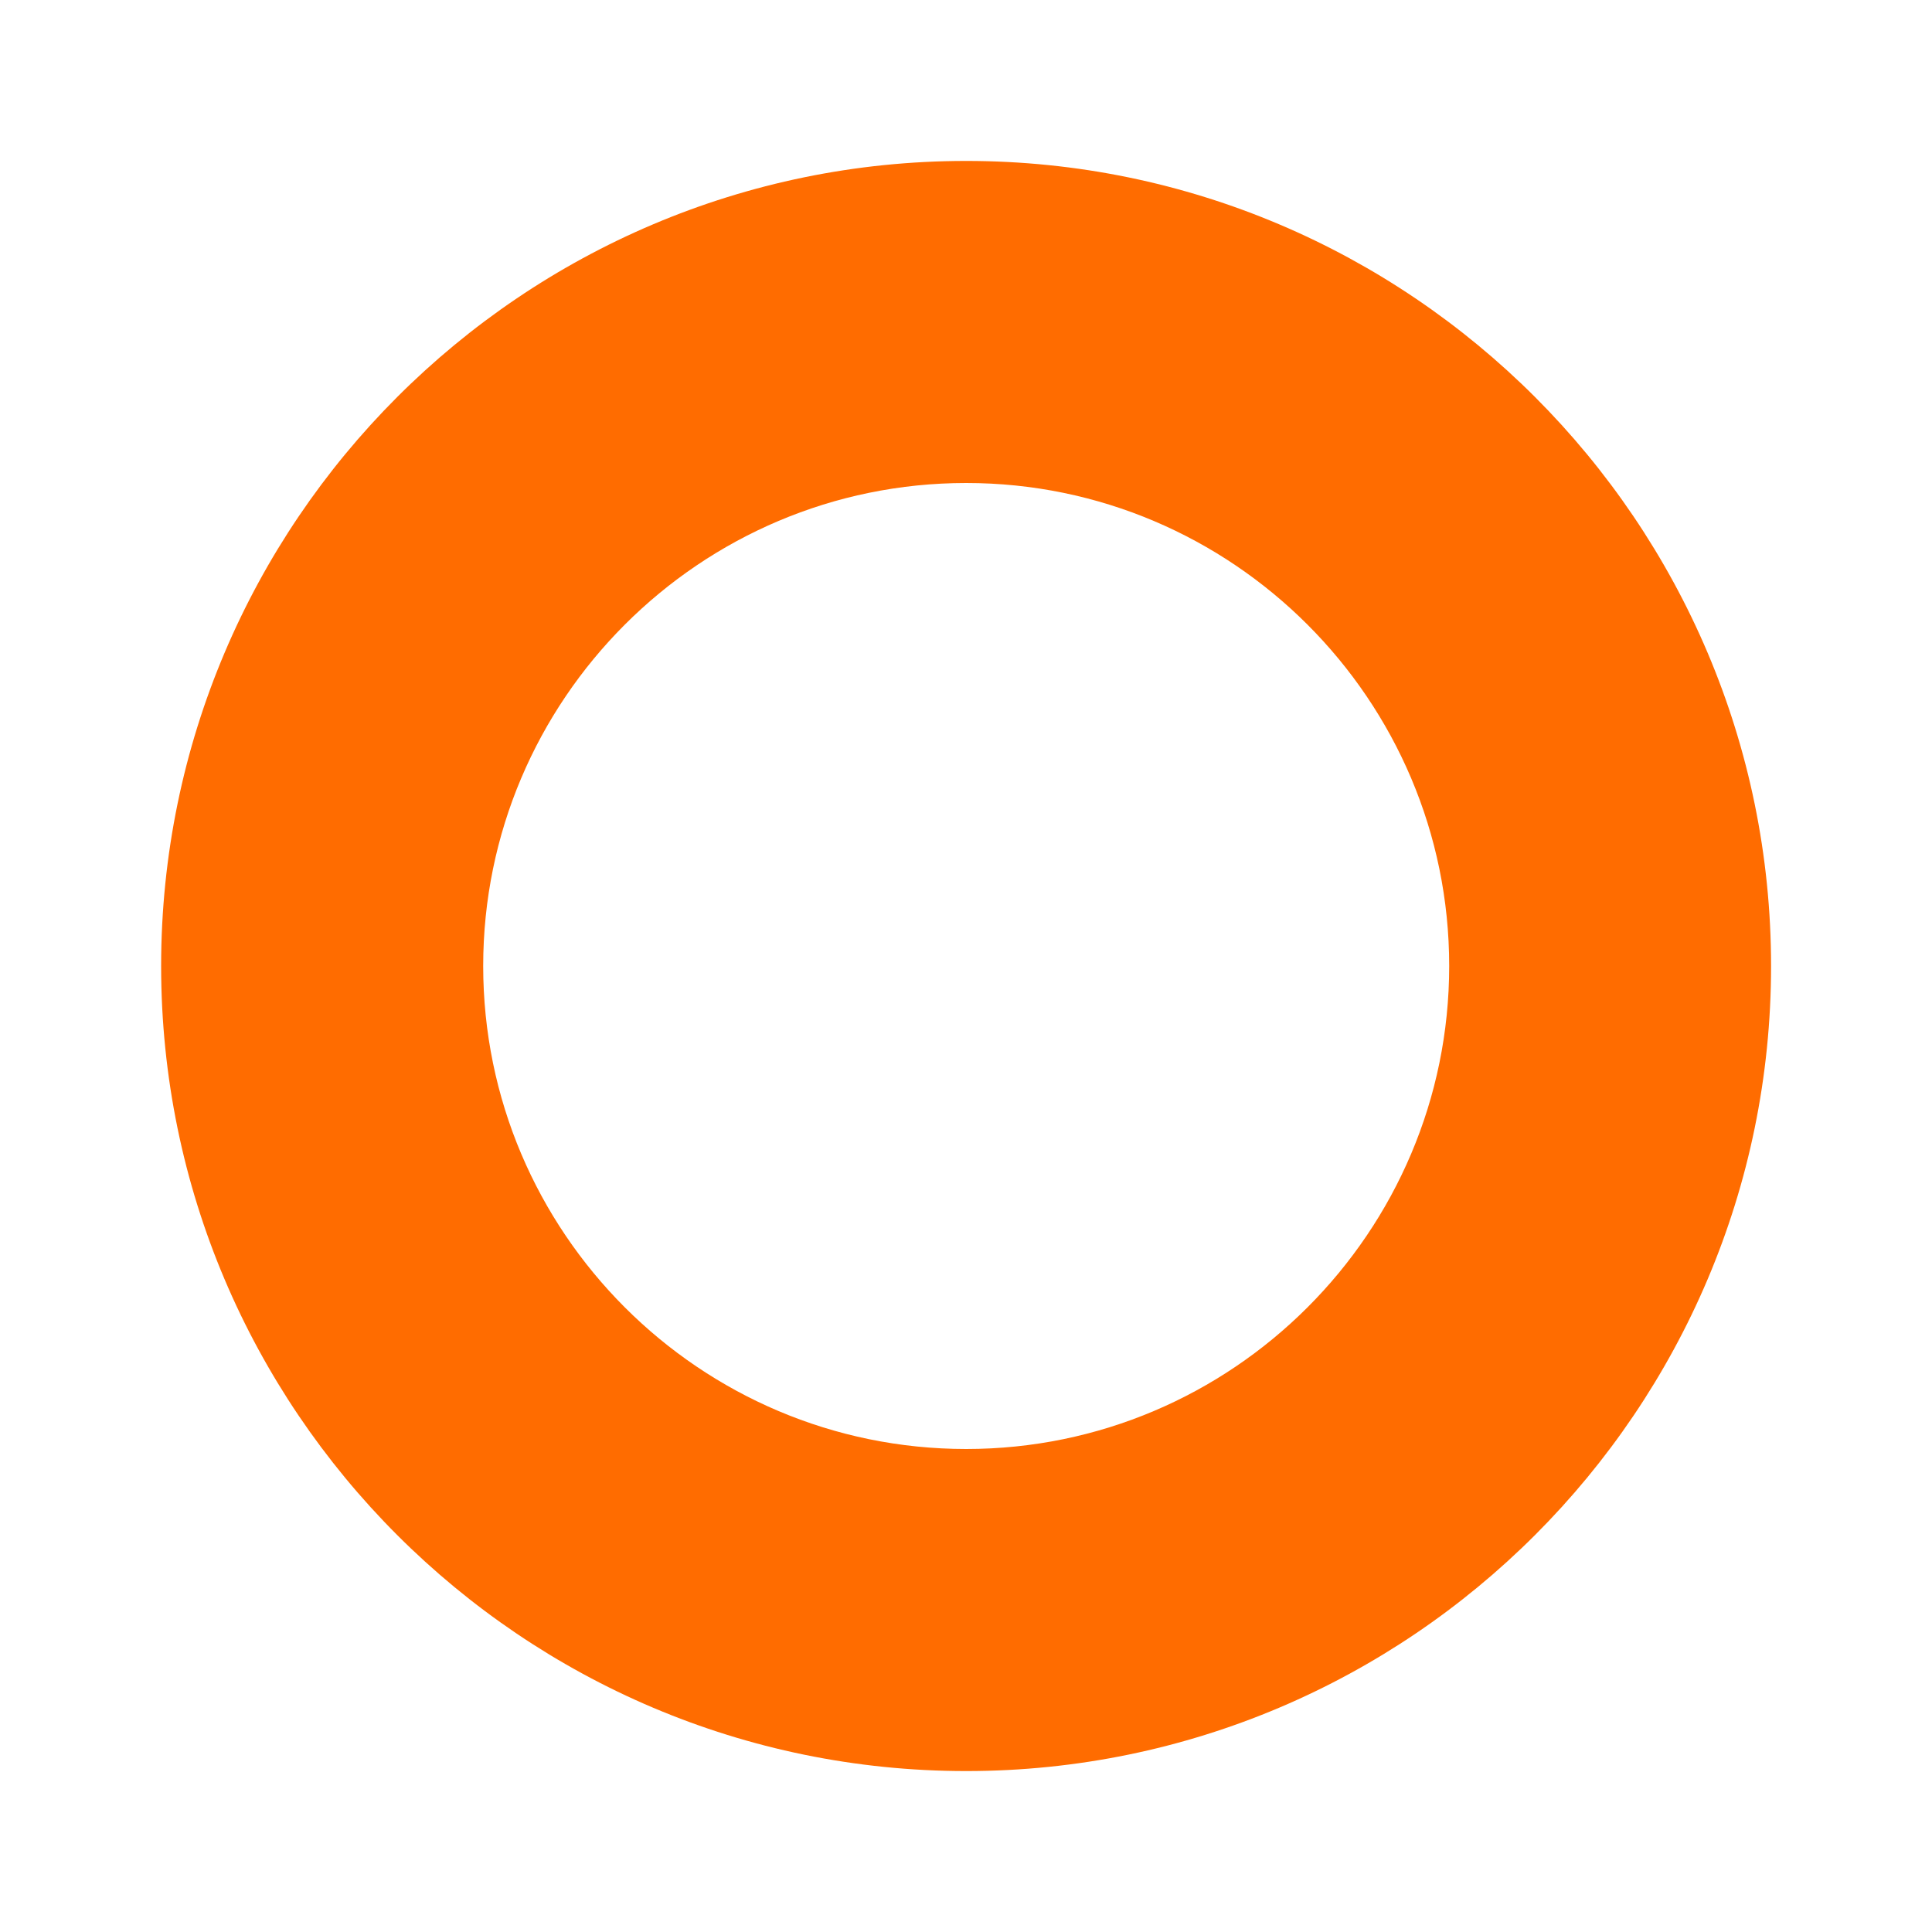 <svg width="10" height="10" viewBox="0 0 10 10" fill="none" xmlns="http://www.w3.org/2000/svg">
<path fill-rule="evenodd" clip-rule="evenodd" d="M5.001 7.5C3.622 7.5 2.501 6.378 2.501 5C2.501 3.622 3.622 2.5 5.001 2.5C6.379 2.5 7.501 3.622 7.501 5C7.501 6.378 6.379 7.5 5.001 7.5M5.001 0.833C2.703 0.833 0.834 2.703 0.834 5C0.834 7.298 2.703 9.167 5.001 9.167C7.298 9.167 9.167 7.298 9.167 5C9.167 2.703 7.298 0.833 5.001 0.833" fill="#FF6C00"/>
</svg>
